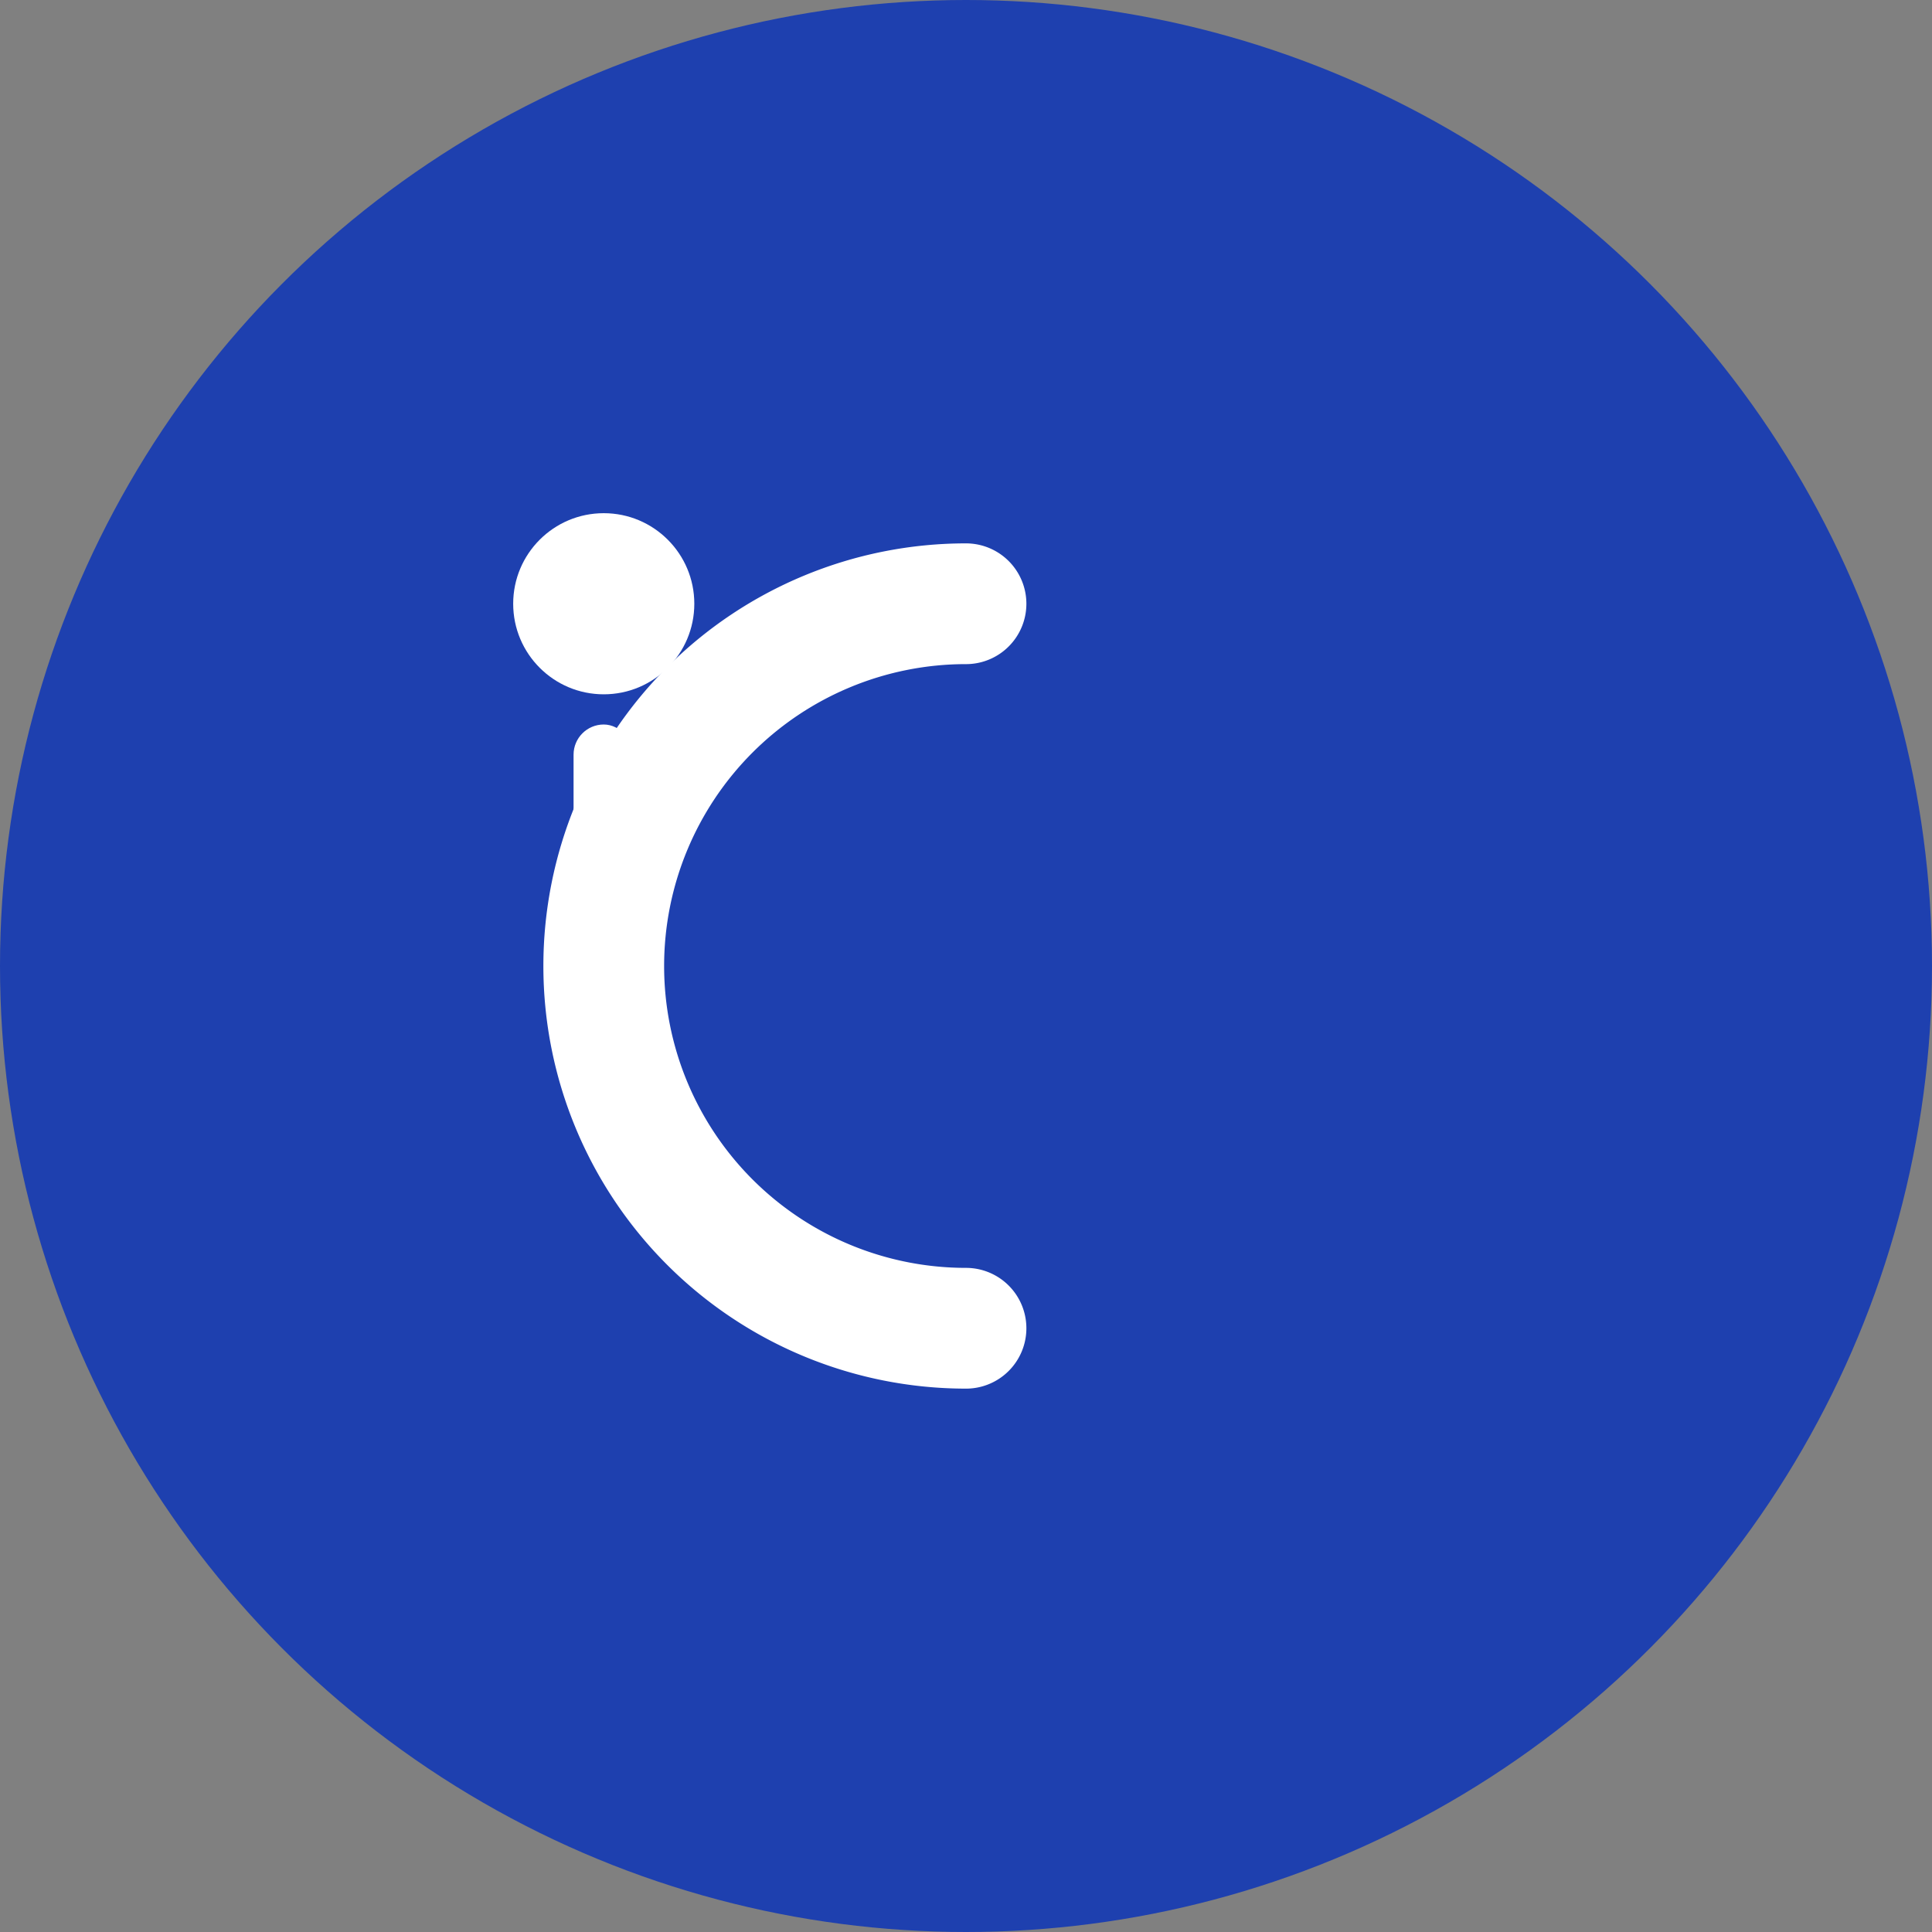 <svg width="32" height="32" viewBox="0 0 32 32" xmlns="http://www.w3.org/2000/svg">
  <rect x="0" y="0" width="32" height="32" fill="#808080" stroke="none"/>
  <!-- Background circle -->
  <circle cx="16" cy="16" r="16" fill="#1e40af"/>
  
  <!-- "iC" Graphic -->
  <g transform="translate(8, 8)">
    <!-- "i" letter -->
    <circle cx="2" cy="2" r="1.5" fill="white"/>
    <rect x="1.5" y="4" width="1" height="4" fill="white" rx="0.5"/>
    
    <!-- "C" letter - simplified for small size -->
    <path d="M8 2 A4 4 0 0 0 8 14" stroke="white" stroke-width="2" fill="none" stroke-linecap="round"/>
  </g>
</svg>
